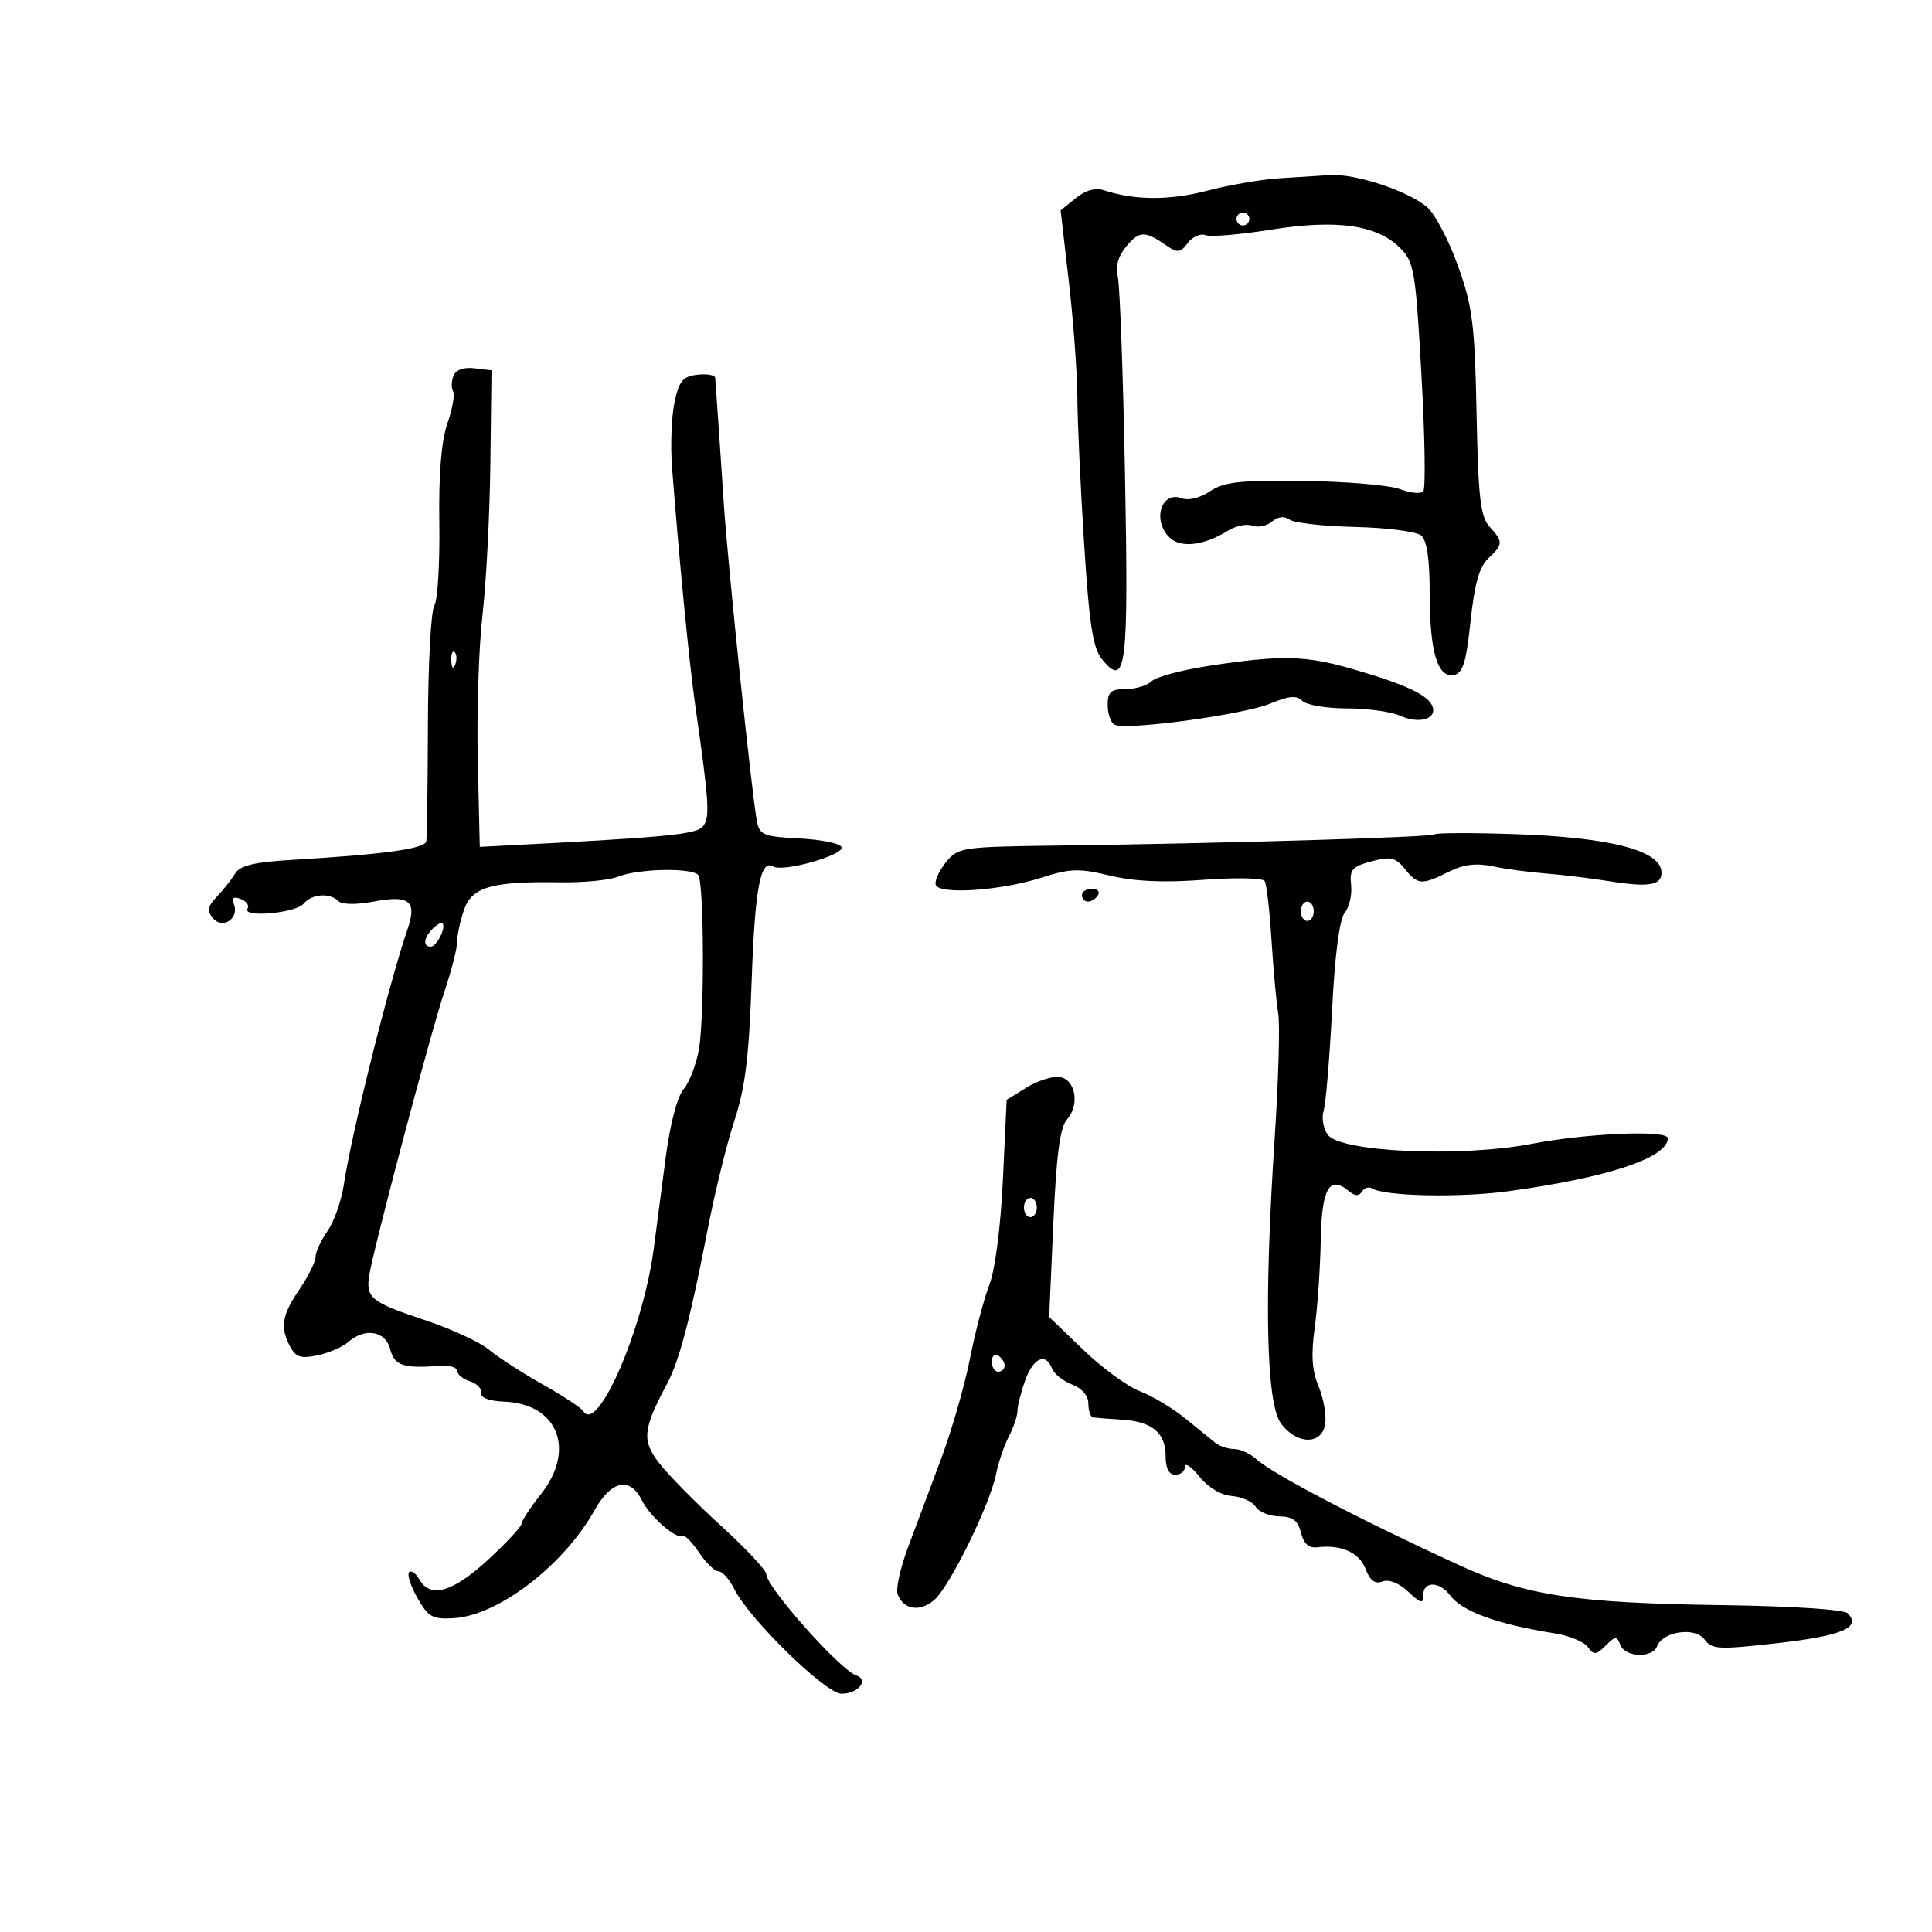 <svg xmlns="http://www.w3.org/2000/svg" width="300" height="300" viewBox="0 0 300 300" version="1.1">
	<path d="M 198.500 27.693 C 195.750 27.876, 190.741 28.747, 187.369 29.629 C 181.603 31.137, 176.169 31.109, 171.443 29.547 C 170.101 29.104, 168.569 29.528, 167.040 30.767 L 164.694 32.666 165.974 43.773 C 166.678 49.883, 167.269 57.945, 167.289 61.691 C 167.309 65.436, 167.779 75.633, 168.334 84.351 C 169.136 96.943, 169.704 100.644, 171.101 102.351 C 174.871 106.961, 175.258 103.887, 174.692 73.837 C 174.399 58.252, 173.894 44.375, 173.571 43 C 173.172 41.301, 173.626 39.744, 174.989 38.142 C 176.978 35.804, 177.816 35.818, 181.309 38.244 C 182.816 39.291, 183.336 39.206, 184.432 37.733 C 185.154 36.761, 186.389 36.212, 187.176 36.514 C 187.962 36.816, 192.540 36.432, 197.349 35.662 C 207.572 34.025, 213.821 34.911, 217.418 38.509 C 219.586 40.677, 219.813 42.027, 220.719 58.168 C 221.255 67.701, 221.385 75.854, 221.009 76.287 C 220.633 76.720, 219.015 76.571, 217.413 75.955 C 215.811 75.340, 209.100 74.766, 202.500 74.680 C 192.524 74.551, 190.060 74.821, 187.891 76.285 C 186.380 77.304, 184.548 77.764, 183.540 77.377 C 180.355 76.155, 178.869 80.726, 181.572 83.429 C 183.296 85.153, 186.931 84.740, 190.698 82.392 C 191.906 81.639, 193.600 81.293, 194.460 81.623 C 195.321 81.953, 196.695 81.668, 197.513 80.989 C 198.464 80.200, 199.451 80.090, 200.250 80.684 C 200.938 81.195, 205.513 81.707, 210.417 81.823 C 215.322 81.938, 219.934 82.531, 220.667 83.139 C 221.569 83.888, 222 86.769, 222 92.057 C 222 101.179, 223.212 105.297, 225.753 104.811 C 227.153 104.543, 227.668 102.890, 228.343 96.488 C 228.954 90.698, 229.711 88.008, 231.093 86.711 C 233.427 84.522, 233.442 84.146, 231.296 81.775 C 229.875 80.205, 229.541 77.285, 229.281 64.196 C 229.007 50.399, 228.661 47.637, 226.427 41.370 C 225.029 37.449, 222.898 33.347, 221.692 32.255 C 218.915 29.740, 210.586 26.945, 206.572 27.180 C 204.882 27.279, 201.250 27.510, 198.500 27.693 M 192 34 C 192 34.550, 192.450 35, 193 35 C 193.550 35, 194 34.550, 194 34 C 194 33.450, 193.550 33, 193 33 C 192.450 33, 192 33.450, 192 34 M 70.406 58.385 C 70.085 59.221, 70.063 60.294, 70.357 60.769 C 70.651 61.245, 70.254 63.488, 69.473 65.753 C 68.524 68.508, 68.108 73.629, 68.218 81.222 C 68.308 87.465, 67.959 93.231, 67.441 94.036 C 66.924 94.841, 66.476 103.150, 66.448 112.500 C 66.419 121.850, 66.307 130.010, 66.198 130.634 C 65.996 131.793, 59.692 132.669, 45.500 133.511 C 39.448 133.870, 37.257 134.392, 36.500 135.655 C 35.950 136.573, 34.682 138.182, 33.683 139.229 C 32.239 140.743, 32.112 141.430, 33.066 142.579 C 34.547 144.364, 37.176 142.621, 36.329 140.416 C 35.944 139.411, 36.262 139.163, 37.383 139.593 C 38.266 139.932, 38.741 140.610, 38.438 141.100 C 37.550 142.537, 45.920 141.802, 47.137 140.336 C 48.418 138.792, 51.171 138.583, 52.550 139.925 C 53.112 140.472, 55.337 140.502, 58 140 C 63.594 138.944, 64.779 139.896, 63.292 144.251 C 60.354 152.859, 54.553 176.124, 53.381 184 C 53.013 186.475, 51.876 189.694, 50.856 191.154 C 49.835 192.614, 49 194.422, 49 195.172 C 49 195.922, 47.875 198.191, 46.500 200.215 C 43.754 204.256, 43.456 206.115, 45.070 209.130 C 45.934 210.746, 46.748 210.999, 49.320 210.453 C 51.069 210.081, 53.210 209.152, 54.079 208.389 C 56.664 206.114, 59.877 206.663, 60.589 209.500 C 61.229 212.047, 62.643 212.525, 68.250 212.087 C 69.763 211.969, 71 212.321, 71 212.869 C 71 213.417, 71.891 214.148, 72.980 214.494 C 74.069 214.839, 74.856 215.657, 74.730 216.311 C 74.588 217.043, 75.973 217.558, 78.331 217.652 C 86.629 217.980, 89.450 225.119, 84 232 C 82.350 234.083, 81 236.146, 81 236.583 C 81 237.021, 78.658 239.544, 75.795 242.190 C 70.331 247.239, 66.801 248.254, 65.125 245.258 C 64.589 244.300, 63.870 243.796, 63.528 244.138 C 63.186 244.480, 63.767 246.277, 64.819 248.130 C 66.516 251.118, 67.159 251.473, 70.505 251.264 C 77.412 250.831, 87.541 243.050, 92.325 234.500 C 94.917 229.868, 97.821 229.256, 99.664 232.953 C 100.946 235.524, 105.038 239.095, 106.012 238.493 C 106.324 238.300, 107.461 239.459, 108.540 241.068 C 109.618 242.678, 110.986 243.996, 111.581 243.997 C 112.176 243.999, 113.275 245.237, 114.025 246.750 C 116.329 251.402, 128.206 263, 130.664 263 C 133.279 263, 135.003 260.834, 132.937 260.146 C 130.453 259.318, 119 246.425, 119 244.458 C 119 243.841, 115.829 240.448, 111.953 236.918 C 108.077 233.388, 103.759 229.011, 102.357 227.190 C 99.628 223.649, 99.804 221.948, 103.642 214.755 C 105.469 211.331, 107.258 204.502, 109.865 191 C 110.980 185.225, 112.858 177.575, 114.040 174 C 115.704 168.967, 116.306 164.115, 116.711 152.500 C 117.221 137.871, 118.079 133.312, 120.088 134.555 C 121.569 135.470, 131.091 132.776, 130.689 131.556 C 130.498 130.975, 127.568 130.366, 124.178 130.202 C 118.746 129.940, 117.961 129.643, 117.564 127.702 C 116.790 123.916, 112.983 87.429, 112.378 78 C 112.126 74.075, 111.234 60.984, 111.061 58.684 C 111.028 58.235, 109.780 58.010, 108.289 58.184 C 106.020 58.448, 105.441 59.152, 104.734 62.500 C 104.269 64.700, 104.096 69.200, 104.350 72.500 C 105.461 86.945, 107.028 103.032, 107.953 109.500 C 110.136 124.755, 110.275 126.963, 109.141 128.330 C 108.102 129.582, 103.588 130.013, 77.500 131.347 L 74.500 131.500 74.189 118 C 74.018 110.575, 74.348 100.450, 74.923 95.500 C 75.499 90.550, 76.048 79.975, 76.145 72 L 76.321 57.500 73.655 57.183 C 71.968 56.983, 70.774 57.424, 70.406 58.385 M 70.079 102.583 C 70.127 103.748, 70.364 103.985, 70.683 103.188 C 70.972 102.466, 70.936 101.603, 70.604 101.271 C 70.272 100.939, 70.036 101.529, 70.079 102.583 M 187.770 103.385 C 183.518 104.032, 179.491 105.109, 178.820 105.780 C 178.149 106.451, 176.340 107, 174.800 107 C 172.498 107, 172 107.434, 172 109.441 C 172 110.784, 172.457 112.164, 173.015 112.509 C 174.594 113.485, 193.056 110.998, 197.283 109.240 C 200.166 108.041, 201.344 107.944, 202.233 108.833 C 202.875 109.475, 205.989 110, 209.153 110 C 212.317 110, 216.023 110.509, 217.389 111.131 C 220.338 112.475, 223.187 111.650, 222.428 109.673 C 221.748 107.901, 218.243 106.267, 210.003 103.881 C 202.717 101.771, 198.943 101.687, 187.770 103.385 M 222.778 129.555 C 222.326 130.008, 190.185 130.965, 164.162 131.302 C 149.288 131.494, 148.764 131.573, 146.879 133.901 C 145.809 135.222, 145.100 136.797, 145.304 137.401 C 145.826 138.954, 155.404 138.309, 161.668 136.299 C 166.188 134.849, 167.531 134.808, 172.367 135.968 C 176.171 136.881, 180.698 137.083, 186.871 136.617 C 191.807 136.245, 196.087 136.331, 196.382 136.809 C 196.677 137.287, 197.153 141.409, 197.439 145.969 C 197.724 150.530, 198.194 155.664, 198.482 157.380 C 198.770 159.096, 198.514 167.925, 197.915 177 C 196.265 201.956, 196.618 217.894, 198.888 221 C 201.386 224.417, 205.395 224.401, 205.795 220.972 C 205.957 219.581, 205.473 216.975, 204.718 215.181 C 203.725 212.819, 203.567 210.340, 204.145 206.209 C 204.584 203.069, 205.005 196.979, 205.081 192.677 C 205.224 184.561, 206.414 182.439, 209.424 184.937 C 210.398 185.745, 211.022 185.774, 211.480 185.032 C 211.842 184.447, 212.555 184.225, 213.064 184.539 C 215.040 185.761, 226.716 185.997, 234.229 184.969 C 249.709 182.849, 258.923 179.790, 258.985 176.750 C 259.012 175.434, 246.512 175.944, 237.860 177.611 C 226.886 179.726, 208.213 178.911, 206.202 176.230 C 205.488 175.279, 205.184 173.600, 205.527 172.500 C 205.870 171.400, 206.461 164.373, 206.841 156.884 C 207.282 148.201, 207.998 142.708, 208.817 141.720 C 209.524 140.868, 209.967 138.934, 209.801 137.421 C 209.539 135.029, 209.954 134.549, 212.971 133.749 C 215.935 132.963, 216.689 133.133, 218.132 134.914 C 220.164 137.424, 220.761 137.465, 224.933 135.383 C 227.258 134.224, 229.210 133.982, 231.837 134.529 C 233.852 134.949, 237.525 135.446, 240 135.634 C 242.475 135.823, 246.975 136.370, 250 136.851 C 255.999 137.804, 258 137.470, 258 135.515 C 258 132.076, 250.142 130.019, 235.095 129.520 C 228.557 129.303, 223.015 129.319, 222.778 129.555 M 96.006 136.122 C 94.634 136.669, 90.584 137.068, 87.006 137.009 C 76.388 136.835, 73.296 137.713, 72.062 141.251 C 71.478 142.927, 71 145.145, 71 146.181 C 71 147.216, 70.115 150.690, 69.033 153.901 C 66.938 160.120, 58.006 193.807, 57.340 198 C 56.777 201.542, 57.583 202.195, 65.933 204.969 C 70.021 206.326, 74.521 208.402, 75.933 209.581 C 77.345 210.760, 81.087 213.180, 84.250 214.958 C 87.412 216.736, 90.265 218.620, 90.589 219.144 C 92.779 222.687, 99.850 206.392, 101.500 194 C 101.903 190.975, 102.743 184.574, 103.366 179.776 C 104.045 174.556, 105.160 170.283, 106.143 169.139 C 107.046 168.088, 108.125 165.264, 108.539 162.864 C 109.392 157.926, 109.327 137.337, 108.453 135.925 C 107.705 134.714, 99.197 134.849, 96.006 136.122 M 168 139 C 168 139.550, 168.423 140, 168.941 140 C 169.459 140, 170.160 139.550, 170.500 139 C 170.840 138.450, 170.416 138, 169.559 138 C 168.702 138, 168 138.450, 168 139 M 202 141.500 C 202 142.325, 202.450 143, 203 143 C 203.550 143, 204 142.325, 204 141.500 C 204 140.675, 203.550 140, 203 140 C 202.450 140, 202 140.675, 202 141.500 M 67.183 144.217 C 65.783 145.617, 65.638 147, 66.893 147 C 67.809 147, 69.318 143.984, 68.707 143.374 C 68.520 143.186, 67.834 143.566, 67.183 144.217 M 159.407 168.872 L 156.314 170.779 155.728 183.193 C 155.379 190.579, 154.521 197.205, 153.611 199.553 C 152.769 201.724, 151.417 206.875, 150.607 211 C 149.797 215.125, 147.788 222.100, 146.143 226.500 C 144.498 230.900, 142.178 237.108, 140.986 240.295 C 139.795 243.482, 139.076 246.754, 139.387 247.567 C 140.320 249.999, 142.940 250.365, 145.142 248.371 C 147.579 246.166, 153.735 233.573, 154.676 228.869 C 155.037 227.064, 155.930 224.443, 156.660 223.044 C 157.390 221.645, 157.990 219.857, 157.994 219.071 C 157.997 218.285, 158.540 216.148, 159.201 214.321 C 160.469 210.814, 162.394 209.980, 163.367 212.515 C 163.687 213.348, 165.085 214.462, 166.474 214.990 C 168.027 215.581, 169 216.730, 169 217.975 C 169 219.089, 169.338 220.047, 169.750 220.104 C 170.162 220.162, 172.166 220.314, 174.202 220.442 C 178.910 220.738, 181 222.484, 181 226.122 C 181 228.014, 181.514 229, 182.500 229 C 183.325 229, 184.002 228.438, 184.005 227.750 C 184.008 227.063, 185.020 227.758, 186.255 229.295 C 187.605 230.976, 189.612 232.173, 191.290 232.300 C 192.824 232.416, 194.483 233.164, 194.977 233.963 C 195.471 234.762, 197.118 235.434, 198.638 235.458 C 200.735 235.490, 201.549 236.102, 202.019 238 C 202.446 239.721, 203.240 240.426, 204.569 240.263 C 208.268 239.809, 211.077 241.073, 212.049 243.630 C 212.739 245.444, 213.512 246.017, 214.669 245.573 C 215.664 245.192, 217.236 245.812, 218.655 247.146 C 220.638 249.008, 221 249.090, 221 247.674 C 221 245.481, 223.533 245.527, 225.193 247.750 C 227.052 250.240, 232.514 252.214, 241.490 253.641 C 243.685 253.989, 245.965 254.938, 246.558 255.748 C 247.497 257.033, 247.851 257.006, 249.321 255.537 C 250.833 254.024, 251.068 254.013, 251.610 255.426 C 252.353 257.361, 256.590 257.512, 257.312 255.629 C 258.202 253.310, 263.227 252.590, 264.677 254.573 C 265.822 256.138, 266.838 256.187, 276.169 255.126 C 286.049 254.003, 289.093 252.694, 286.909 250.508 C 286.325 249.924, 278.244 249.394, 267.700 249.248 C 244.516 248.926, 236.908 247.773, 226.500 243 C 211.158 235.965, 197.660 228.907, 195.078 226.571 C 194.124 225.707, 192.571 225, 191.629 225 C 190.687 225, 189.372 224.566, 188.708 224.035 C 188.044 223.504, 185.925 221.786, 184 220.216 C 182.075 218.647, 178.925 216.763, 177 216.029 C 175.075 215.295, 171.118 212.401, 168.208 209.597 L 162.915 204.500 163.557 190 C 164.030 179.334, 164.591 175.059, 165.680 173.832 C 167.717 171.538, 167.007 167.568, 164.500 167.233 C 163.400 167.086, 161.108 167.823, 159.407 168.872 M 159 187.500 C 159 188.325, 159.450 189, 160 189 C 160.550 189, 161 188.325, 161 187.500 C 161 186.675, 160.550 186, 160 186 C 159.450 186, 159 186.675, 159 187.500 M 154 211.441 C 154 212.298, 154.450 213, 155 213 C 155.550 213, 156 212.577, 156 212.059 C 156 211.541, 155.550 210.840, 155 210.500 C 154.450 210.160, 154 210.584, 154 211.441" stroke="none" fill="black" fill-rule="evenodd"/>
</svg>